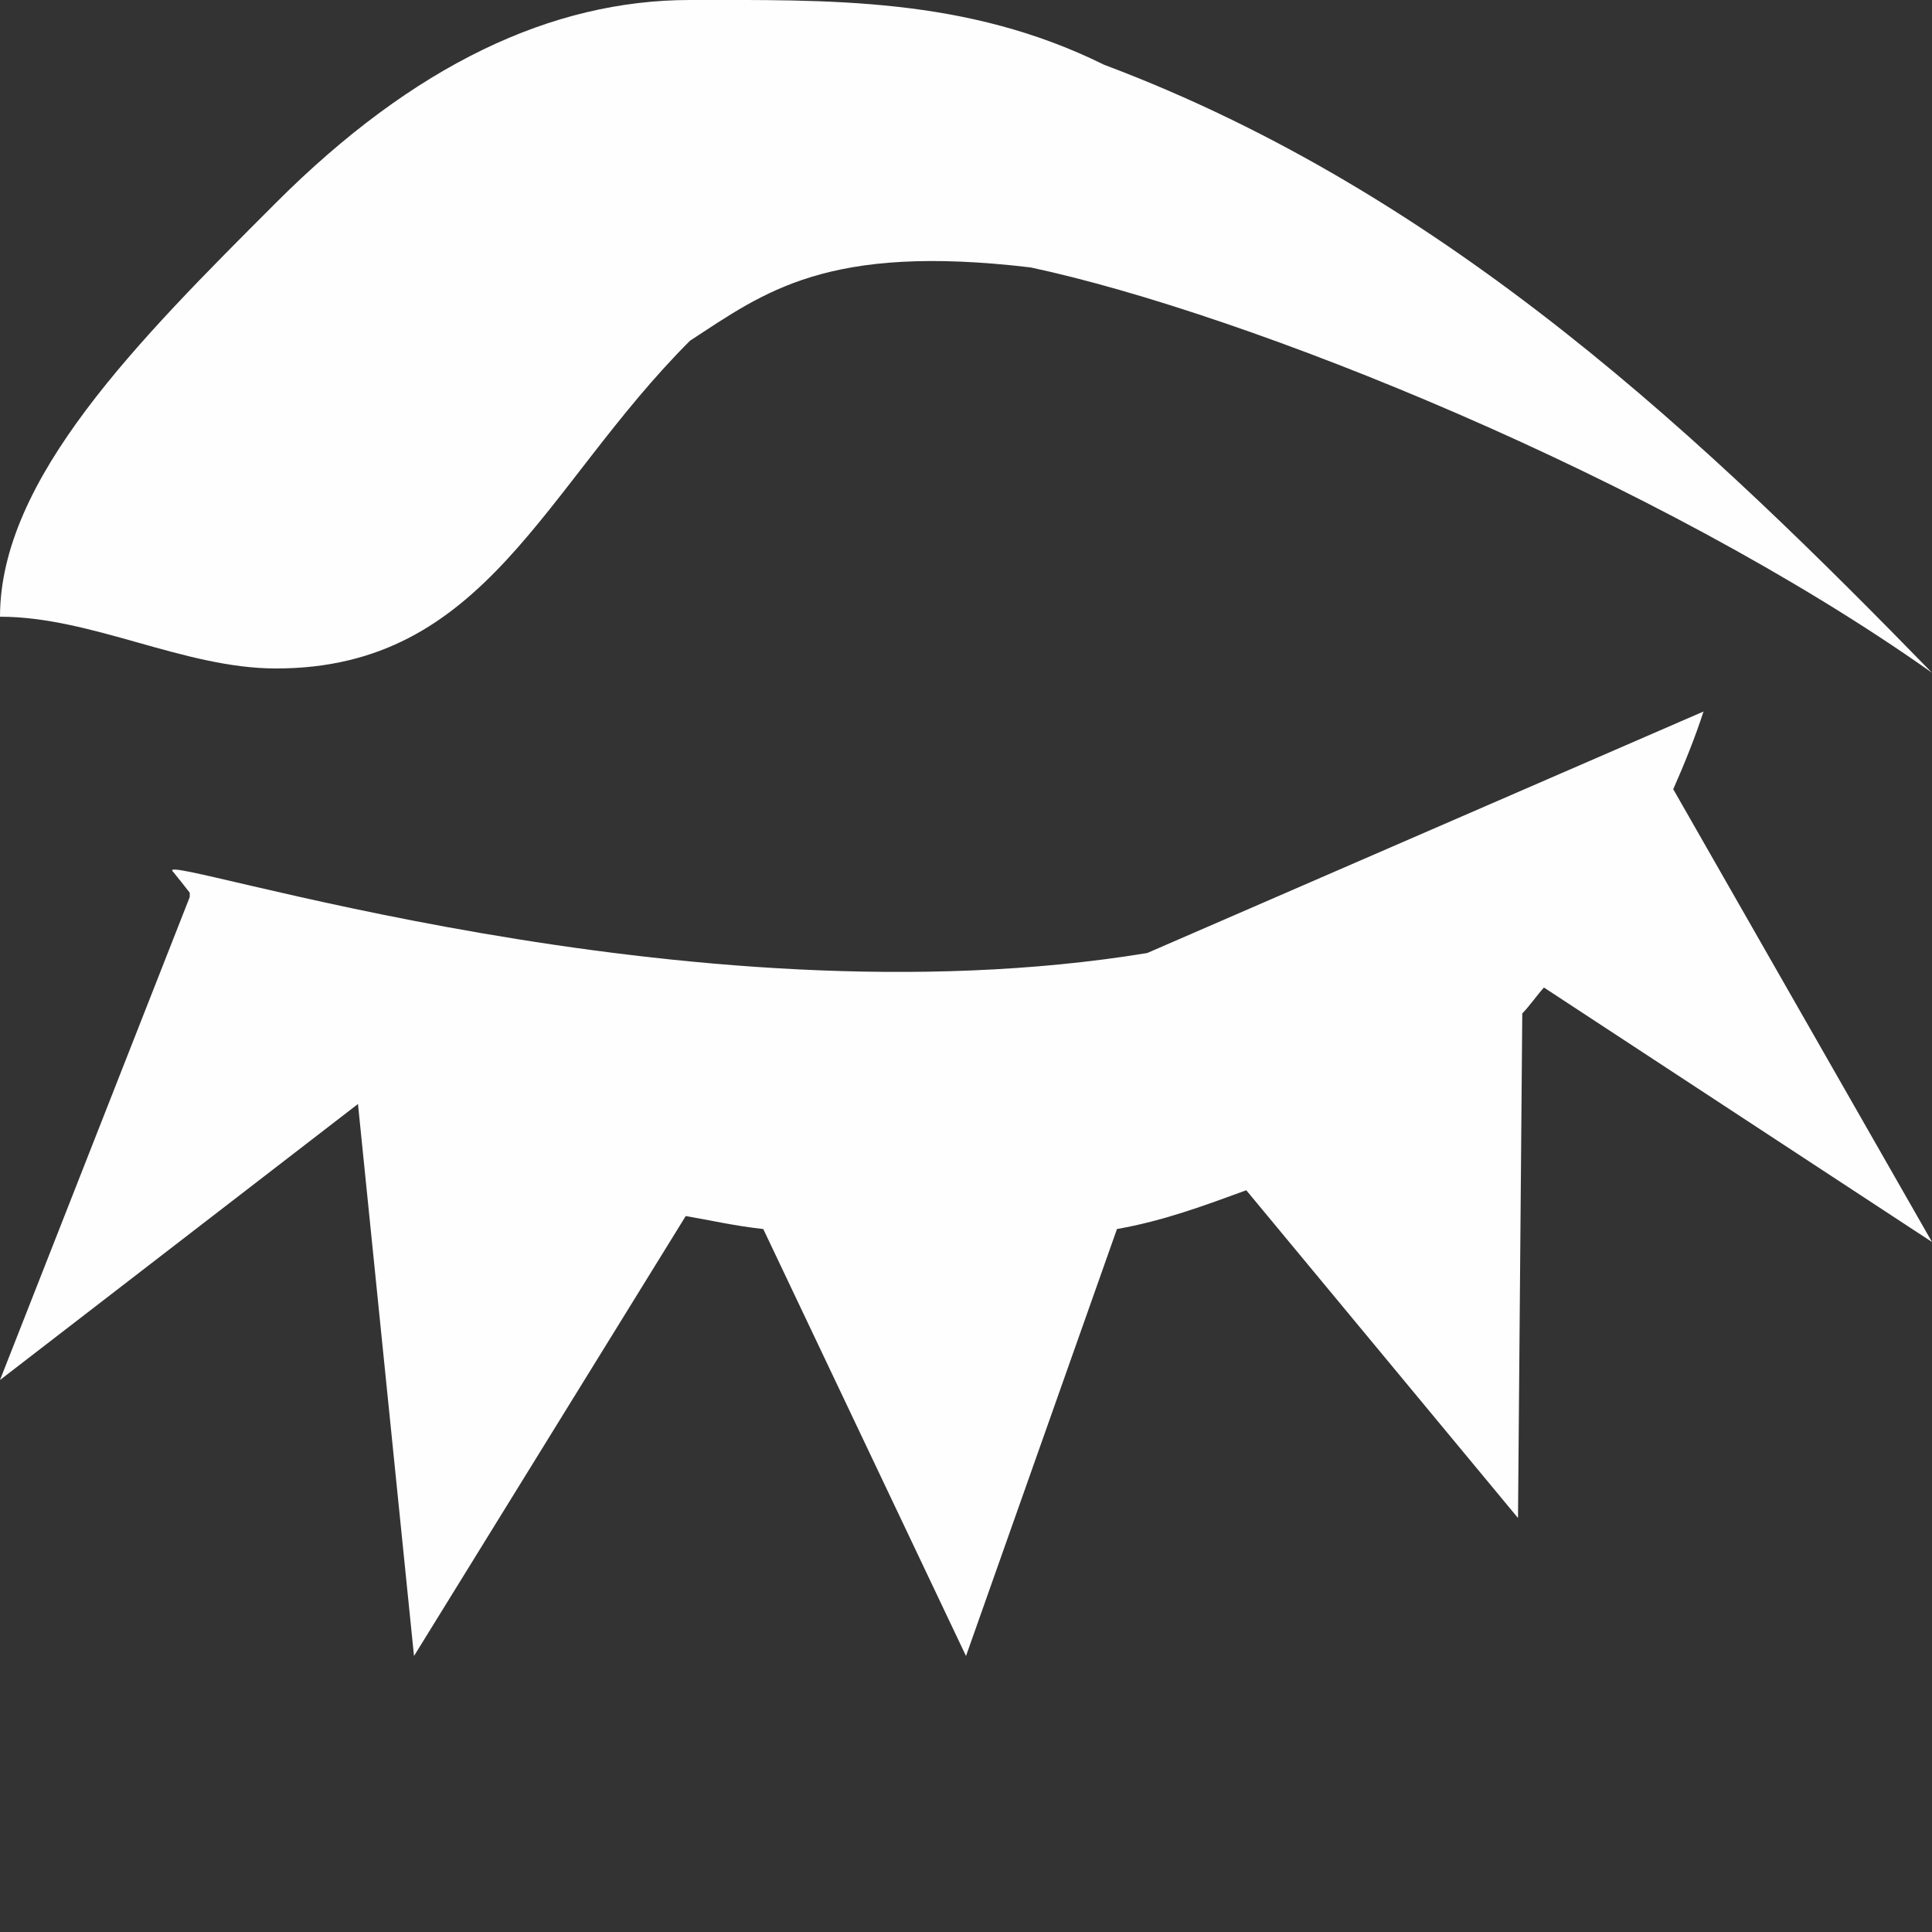 <?xml version="1.0" encoding="UTF-8" standalone="no"?>
<!-- Created with Inkscape (http://www.inkscape.org/) -->

<svg
   xmlns:dc="http://purl.org/dc/elements/1.1/"
   xmlns:cc="http://creativecommons.org/ns#"
   xmlns:rdf="http://www.w3.org/1999/02/22-rdf-syntax-ns#"
   xmlns:svg="http://www.w3.org/2000/svg"
   xmlns="http://www.w3.org/2000/svg"
   version="1.1"
   width="14"
   height="14"
   viewBox="0 0 14 14"
   id="svg2">
  <rect x="0" y="0" width="14" height="14" fill="#333333" stroke="none"/>
  <defs
     id="defs3053" />
  <rect
     width="14"
     height="14"
     x="0"
     y="0"
     id="canvas"
     style="fill:none;stroke:none;visibility:hidden" />
  <path
     d="M 5,0 C 4,0 3,0.469 2,1.469 c -1,1 -2,2 -2,3 0.667,0 1.333,0.375 2,0.375 1.524,0 1.934,-1.309 3,-2.375 C 5.539,2.118 5.99,1.762 7.469,1.938 9.028,2.271 12,3.46 14,4.875 12.391,3.225 10.51,1.411 8,0.469 7,-0.026 6,0 5,0 z m 7.344,5.156 -4.031,1.75 C 4.974,7.454 1.135,6.171 1.25,6.312 1.295,6.367 1.332,6.414 1.375,6.469 L 1.375,6.5 0,10 2.594,8 3,12 4.969,8.812 c 0.182,0.031 0.358,0.072 0.562,0.094 L 7,12 8.094,8.906 C 8.431,8.847 8.73,8.735 9.031,8.625 L 11,11 11.031,7.344 C 11.088,7.285 11.133,7.217 11.188,7.156 L 14,9 12.125,5.719 c 0.08,-0.181 0.159,-0.377 0.219,-0.562 z"
     id="path3003"
     style="fill:#FEFEFE;fill-opacity:1;stroke:none" />
</svg>

